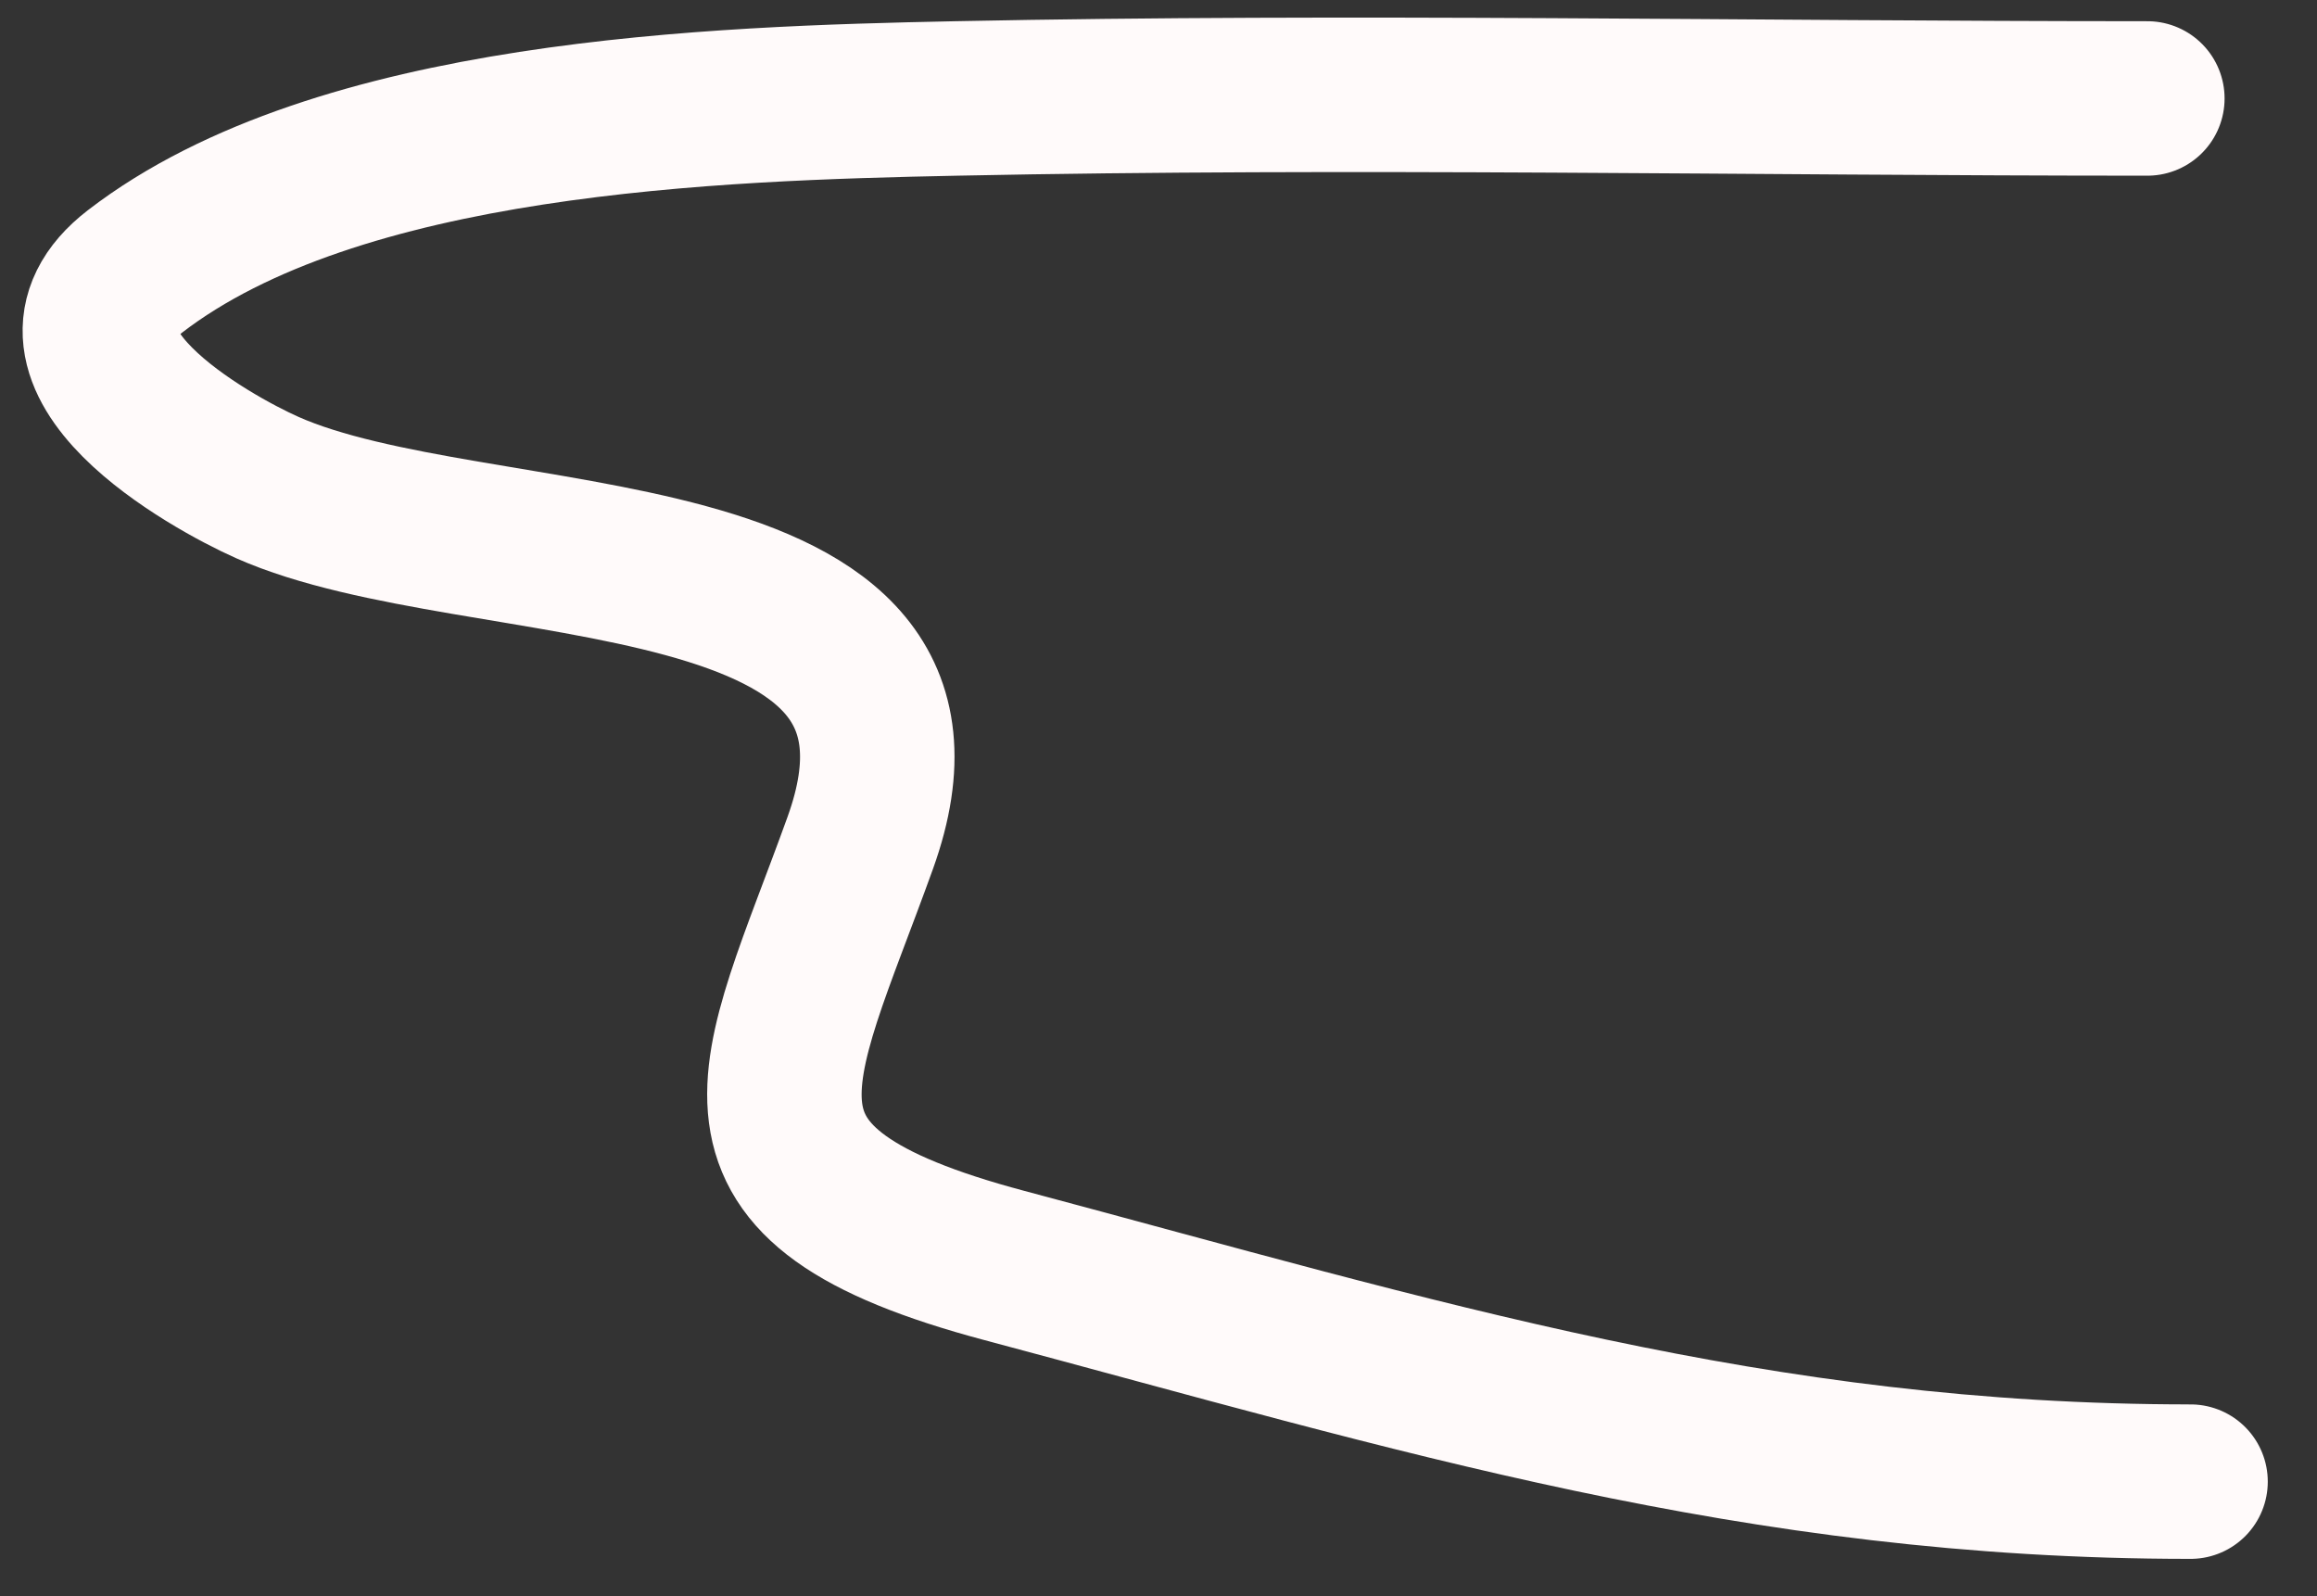 <svg width="45" height="31" viewBox="0 0 45 31" fill="none" xmlns="http://www.w3.org/2000/svg">
<rect x="0" y="0" width="45" height="31" fill="#333333" stroke="none"/>
<path d="M41.705 1.912C34 1.912 26.276 1.754 18.573 1.912C13.879 2.008 6.562 2.24 2.623 5.27C0.443 6.947 4.073 8.971 5.188 9.467C9.287 11.289 18.939 10.172 16.708 16.369C15.042 20.995 13.571 22.995 19.506 24.577C27.579 26.73 34.095 28.775 42.544 28.775" stroke="#FFFAFA" stroke-width="3" stroke-linecap="round"/>
</svg>
